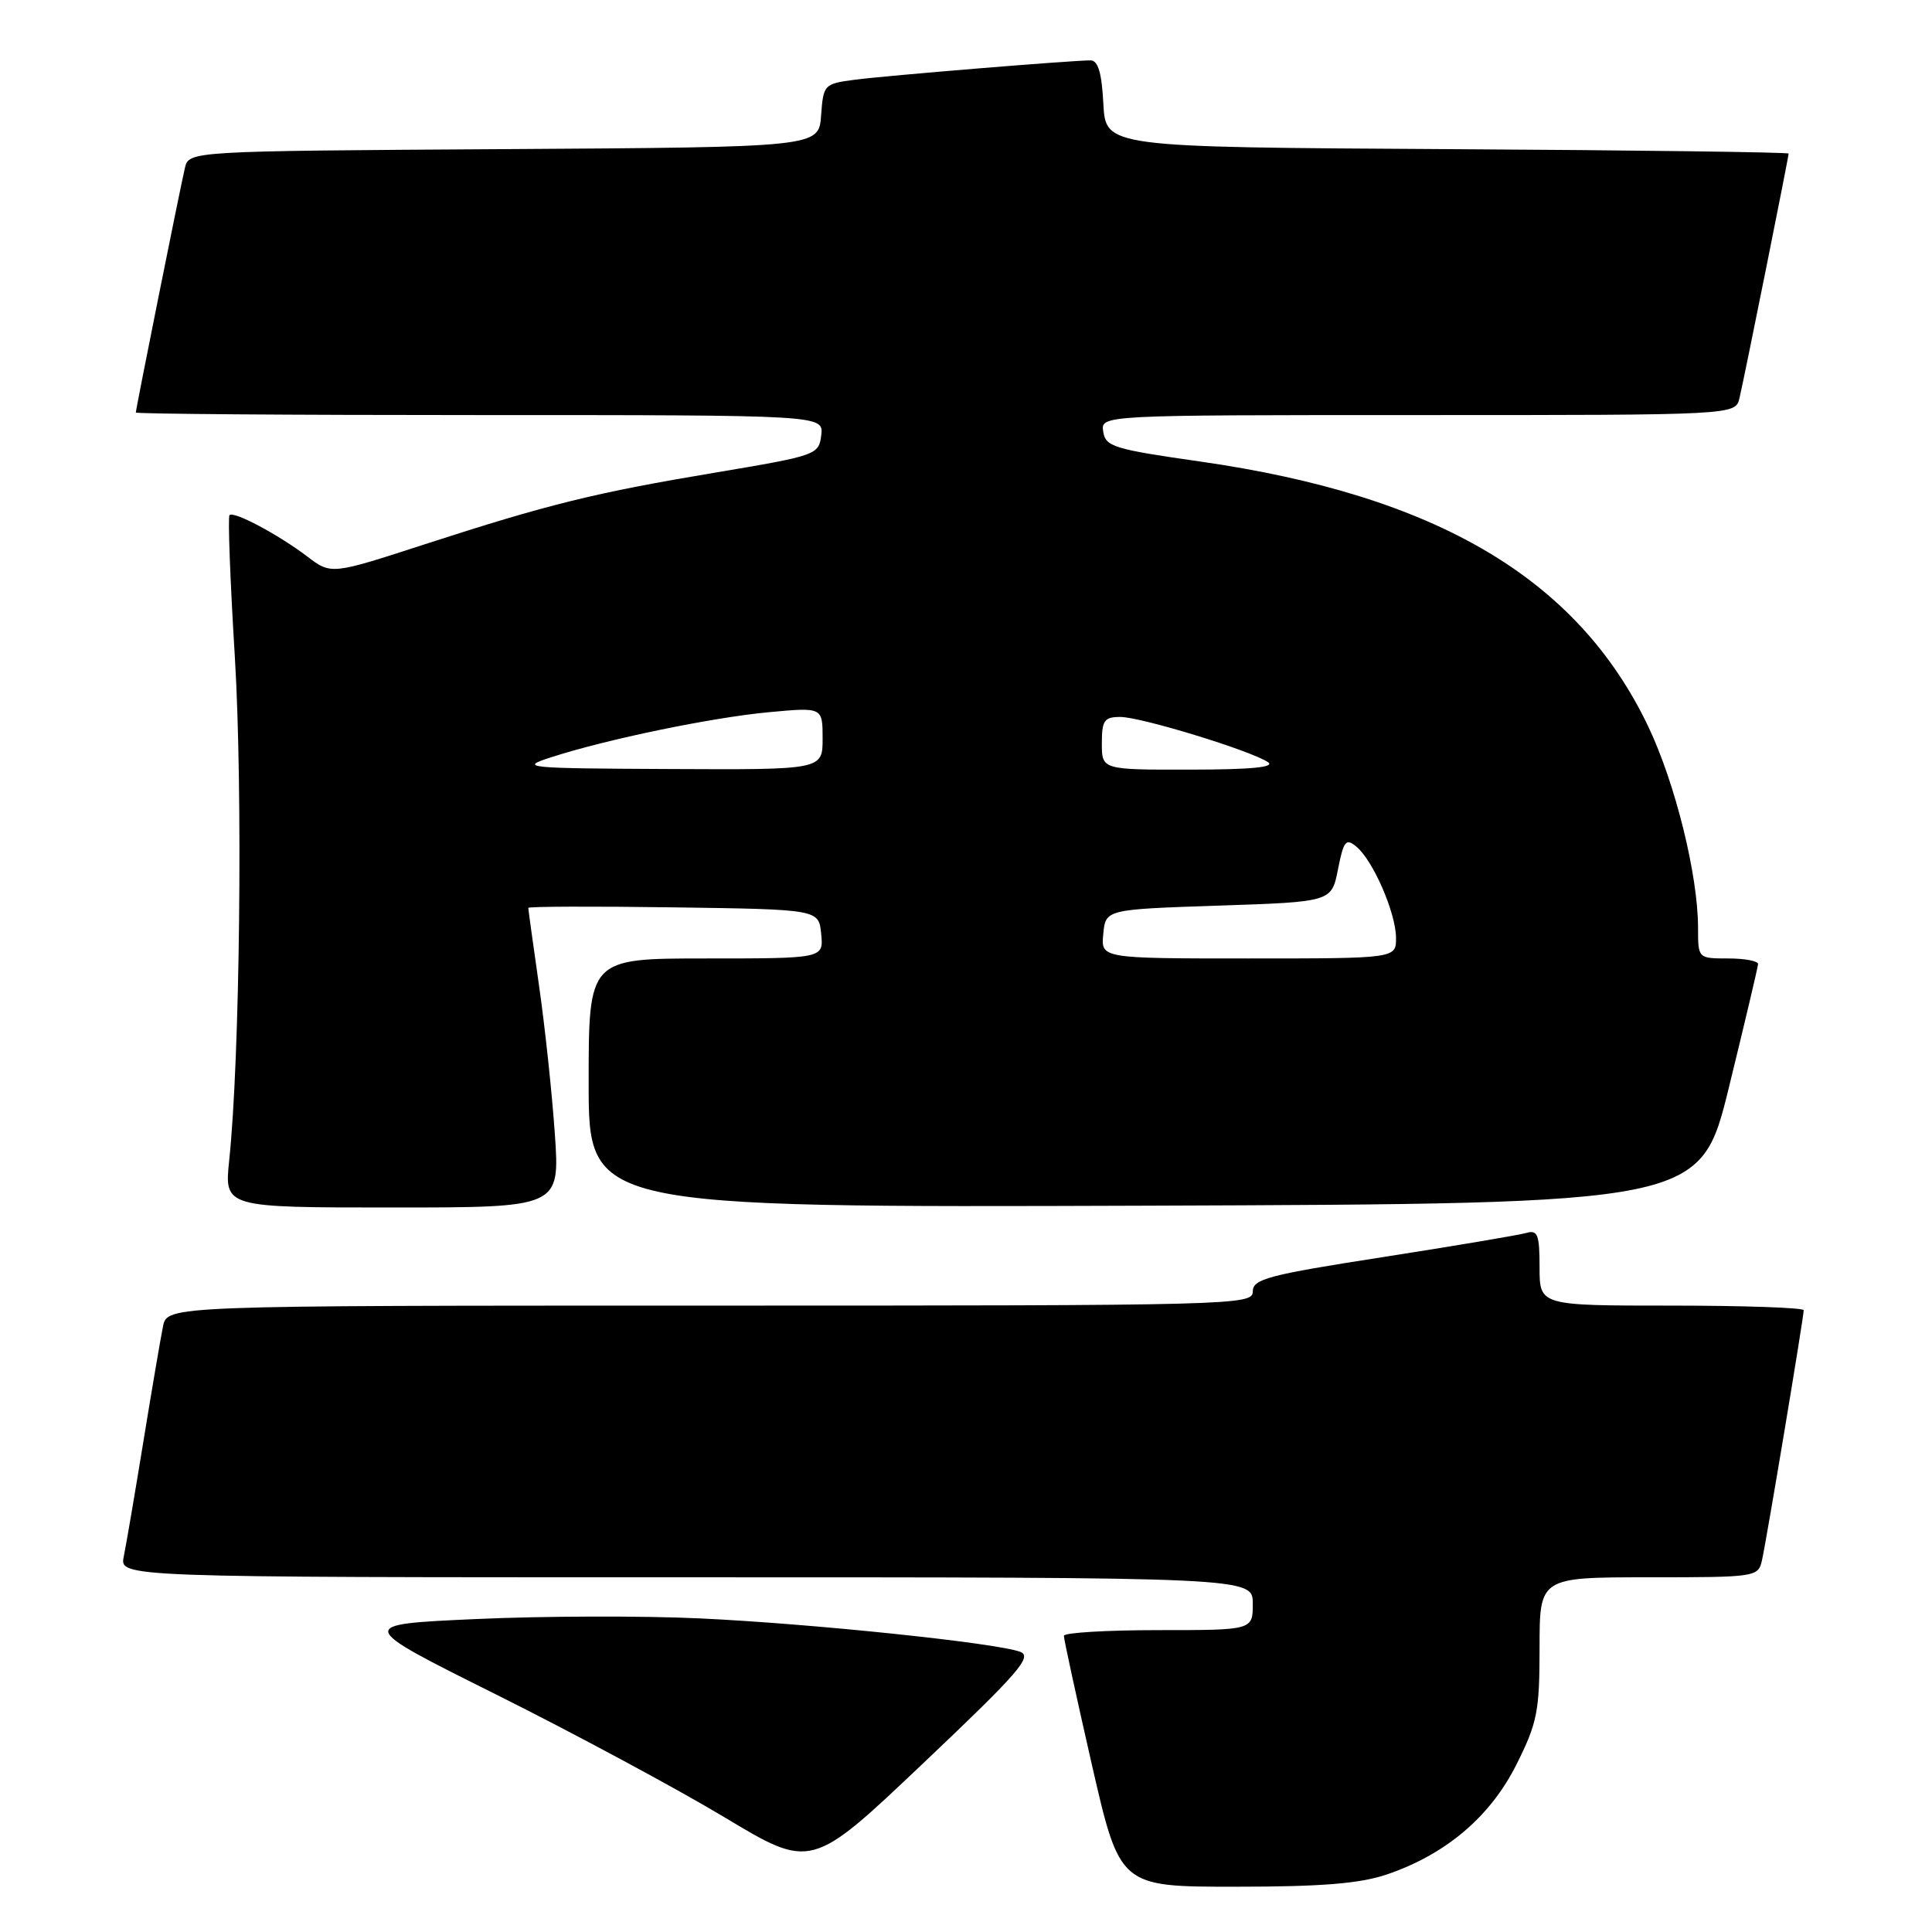 <?xml version="1.0" encoding="UTF-8" standalone="no"?>
<!DOCTYPE svg PUBLIC "-//W3C//DTD SVG 1.1//EN" "http://www.w3.org/Graphics/SVG/1.1/DTD/svg11.dtd" >
<svg xmlns="http://www.w3.org/2000/svg" xmlns:xlink="http://www.w3.org/1999/xlink" version="1.1" viewBox="0 0 256 256">
 <g >
 <path fill="currentColor"
d=" M 183.72 248.39 C 191.56 245.74 197.48 240.72 200.94 233.80 C 203.70 228.29 204.00 226.76 204.00 218.34 C 204.00 209.00 204.00 209.00 218.48 209.00 C 232.68 209.00 232.97 208.96 233.47 206.75 C 234.06 204.17 239.00 174.54 239.00 173.61 C 239.00 173.28 231.12 173.00 221.50 173.00 C 204.00 173.00 204.00 173.00 204.00 167.93 C 204.00 163.58 203.75 162.94 202.25 163.37 C 201.29 163.65 192.74 165.09 183.25 166.57 C 168.02 168.94 166.00 169.47 166.00 171.13 C 166.00 172.94 163.69 173.00 94.08 173.00 C 22.16 173.00 22.16 173.00 21.60 175.75 C 21.29 177.26 20.12 184.12 19.00 191.00 C 17.88 197.88 16.71 204.74 16.40 206.25 C 15.84 209.00 15.84 209.00 90.92 209.00 C 166.00 209.00 166.00 209.00 166.00 212.50 C 166.00 216.00 166.00 216.00 153.50 216.00 C 146.62 216.00 140.99 216.34 140.97 216.75 C 140.96 217.16 142.62 224.81 144.66 233.75 C 148.38 250.00 148.38 250.00 163.66 250.00 C 175.07 250.00 180.14 249.59 183.72 248.39 Z  M 135.17 218.87 C 131.98 217.69 107.59 215.14 92.80 214.45 C 85.27 214.09 71.91 214.13 63.12 214.53 C 47.13 215.25 47.13 215.25 65.82 224.57 C 76.09 229.70 89.67 237.00 96.00 240.80 C 107.50 247.71 107.50 247.71 122.32 233.65 C 134.99 221.64 136.86 219.49 135.17 218.87 Z  M 73.52 150.25 C 73.15 144.89 72.21 136.03 71.42 130.57 C 70.64 125.11 70.00 120.49 70.00 120.30 C 70.00 120.11 78.66 120.08 89.25 120.23 C 108.50 120.50 108.50 120.50 108.81 123.75 C 109.13 127.00 109.13 127.00 93.56 127.00 C 78.00 127.00 78.00 127.00 78.00 143.51 C 78.00 160.01 78.00 160.01 151.66 159.76 C 225.32 159.50 225.32 159.50 229.11 144.00 C 231.20 135.47 232.93 128.16 232.95 127.75 C 232.98 127.34 231.20 127.00 229.00 127.00 C 225.00 127.00 225.00 127.00 225.00 122.96 C 225.00 115.95 221.98 103.77 218.39 96.24 C 209.03 76.66 190.37 65.64 159.00 61.15 C 147.57 59.52 146.47 59.18 146.18 57.18 C 145.86 55.00 145.86 55.00 187.91 55.00 C 229.96 55.00 229.96 55.00 230.49 52.75 C 231.13 50.06 237.00 20.83 237.00 20.35 C 237.00 20.17 216.64 19.90 191.75 19.76 C 146.50 19.50 146.50 19.50 146.20 13.75 C 145.99 9.64 145.50 8.00 144.50 8.00 C 142.01 8.00 117.62 10.00 113.30 10.56 C 109.19 11.10 109.10 11.19 108.80 15.30 C 108.50 19.50 108.50 19.50 66.77 19.76 C 25.03 20.02 25.03 20.02 24.50 22.26 C 23.86 24.98 18.00 54.17 18.00 54.66 C 18.00 54.85 38.50 55.00 63.57 55.00 C 109.13 55.00 109.13 55.00 108.82 57.66 C 108.51 60.26 108.21 60.37 94.85 62.61 C 78.77 65.30 72.70 66.80 56.19 72.15 C 43.88 76.15 43.88 76.15 40.69 73.72 C 36.88 70.83 30.98 67.69 30.41 68.26 C 30.18 68.48 30.50 76.95 31.12 87.08 C 32.19 104.71 31.79 140.28 30.37 153.75 C 29.72 160.00 29.72 160.00 51.95 160.00 C 74.19 160.00 74.19 160.00 73.52 150.25 Z  M 146.19 123.75 C 146.50 120.50 146.50 120.50 161.47 120.00 C 176.44 119.50 176.44 119.50 177.29 115.19 C 178.04 111.40 178.34 111.03 179.73 112.19 C 181.94 114.01 184.95 120.94 184.98 124.25 C 185.00 127.00 185.00 127.00 165.44 127.00 C 145.87 127.00 145.87 127.00 146.19 123.75 Z  M 73.00 100.35 C 80.41 97.95 94.28 95.08 101.88 94.37 C 109.00 93.71 109.00 93.71 109.00 97.86 C 109.00 102.00 109.00 102.00 88.75 101.90 C 69.56 101.81 68.73 101.73 73.00 100.35 Z  M 146.00 98.50 C 146.00 95.45 146.32 95.00 148.45 95.00 C 151.17 95.00 165.65 99.43 168.00 100.98 C 169.03 101.66 165.84 101.97 157.75 101.98 C 146.00 102.00 146.00 102.00 146.00 98.50 Z "/>
</g>
</svg>